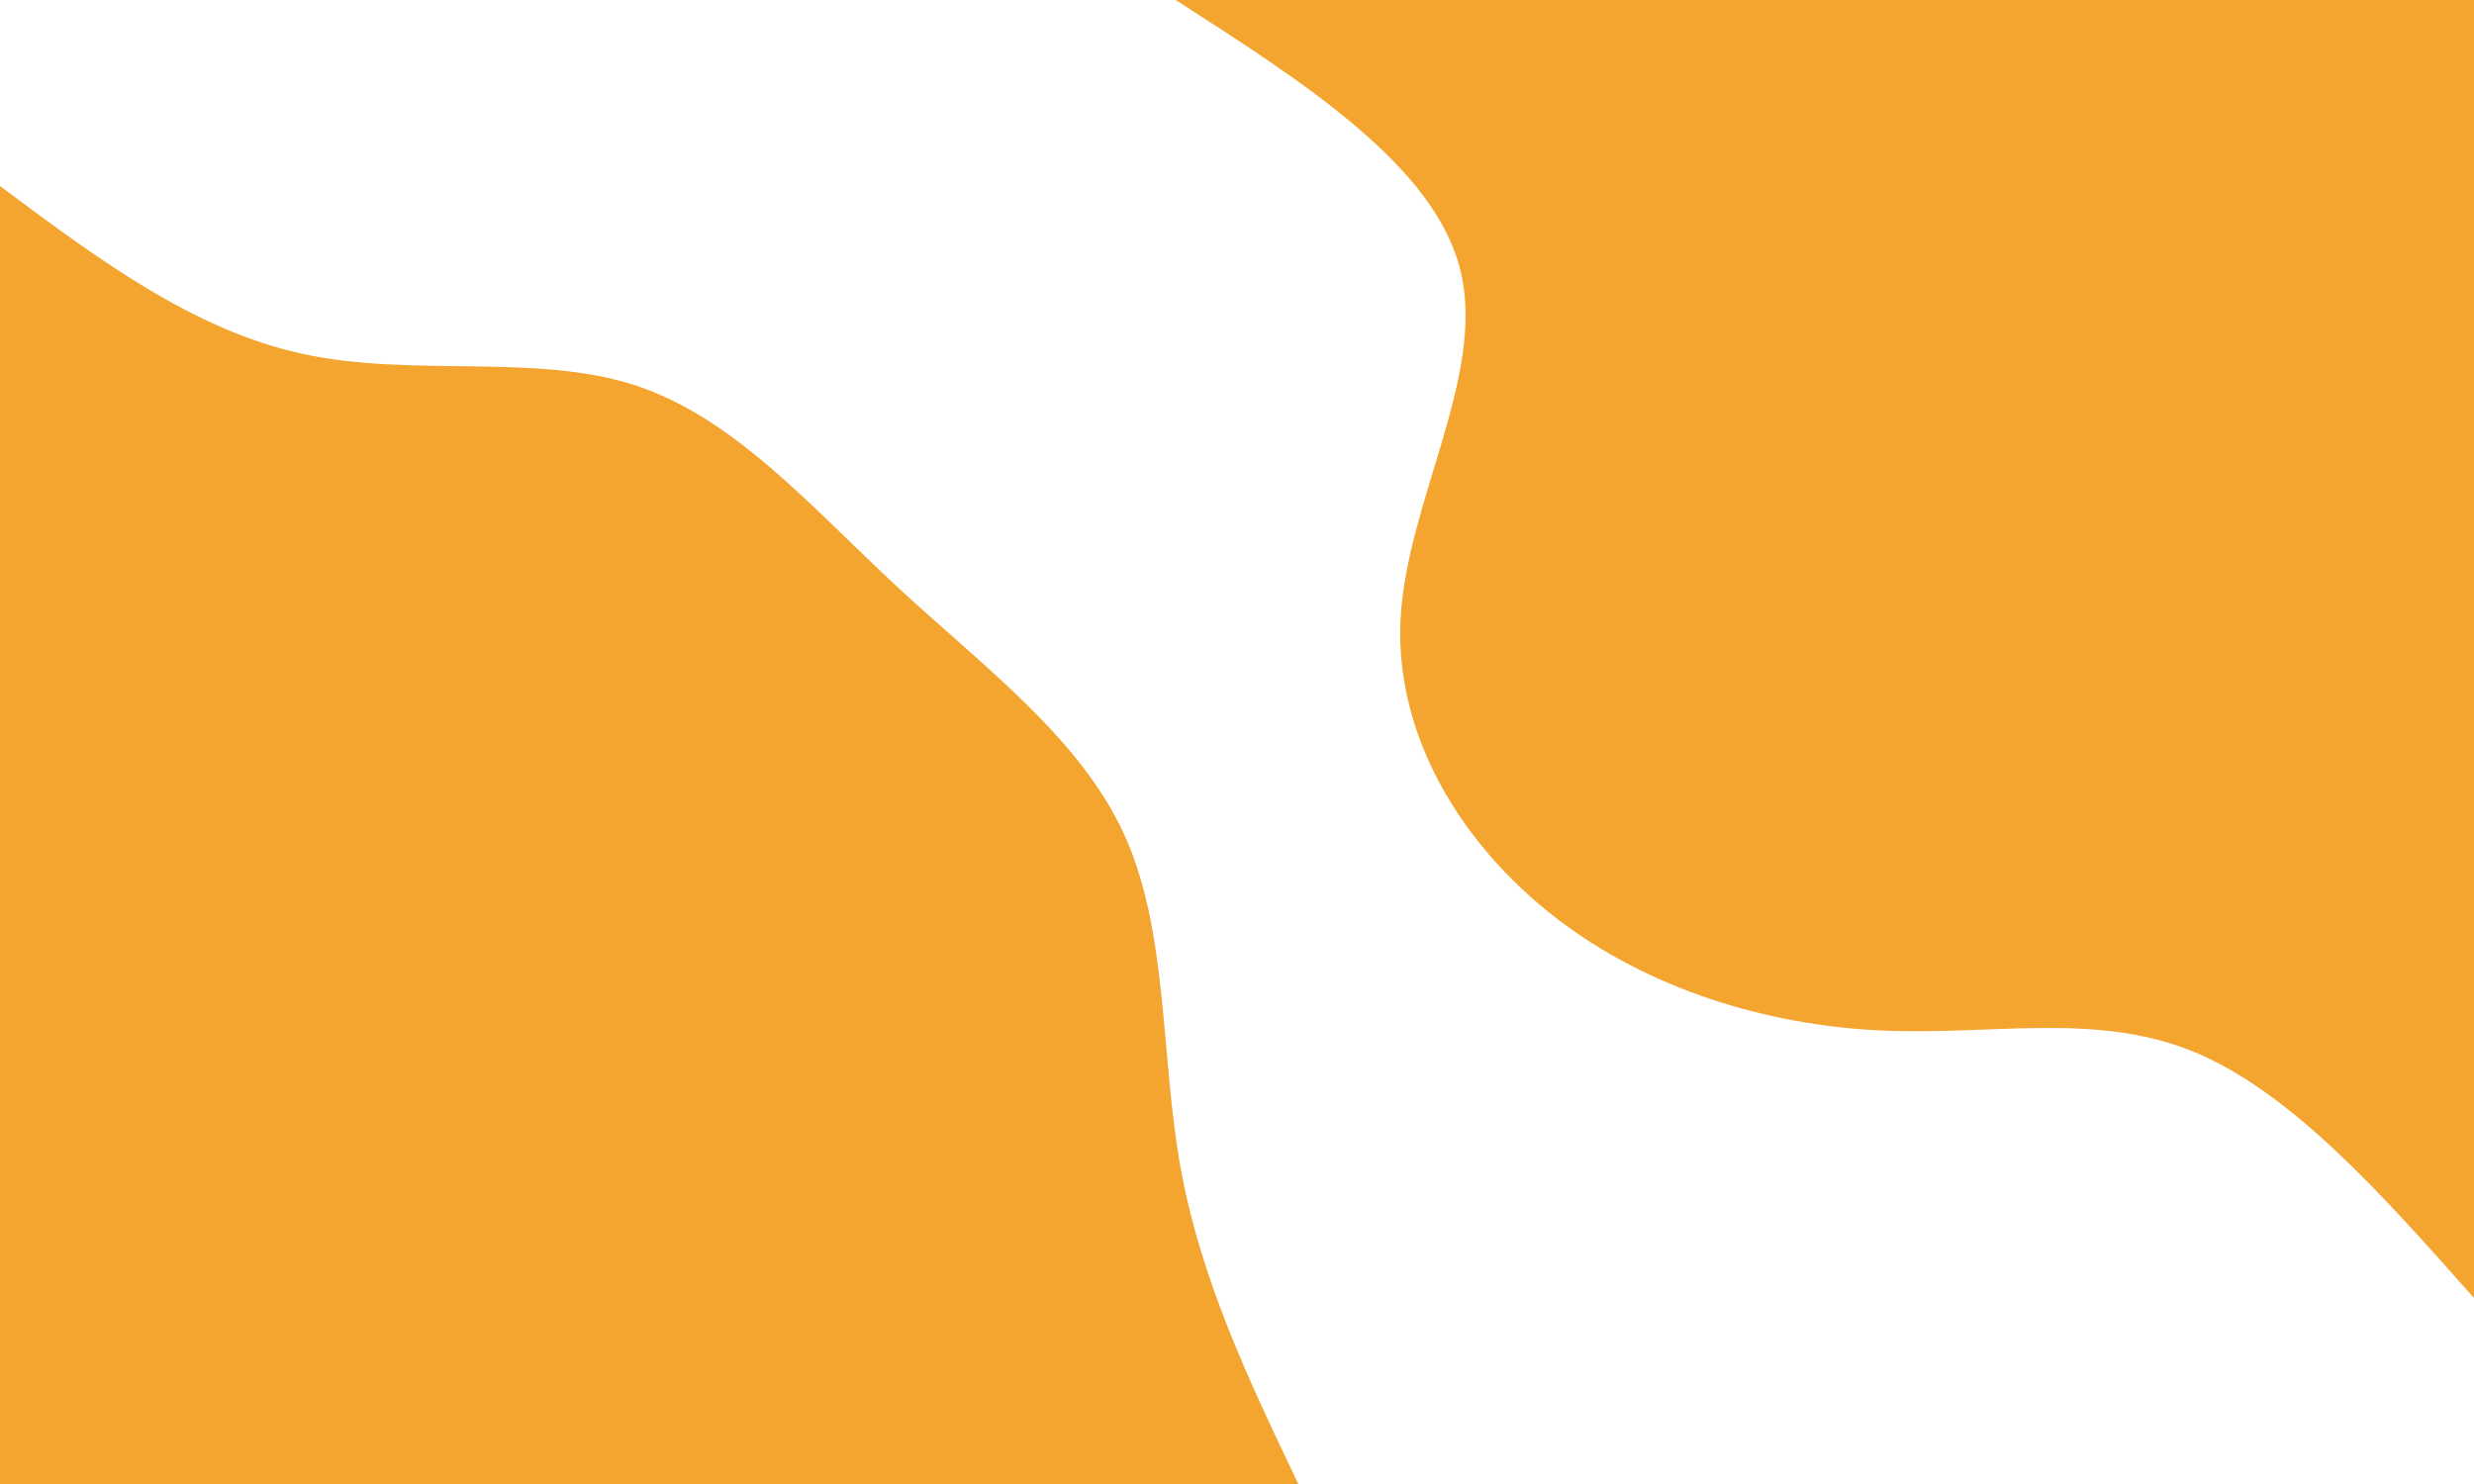 <svg id="visual" viewBox="0 0 1000 600" width="1000" height="600" xmlns="http://www.w3.org/2000/svg" xmlns:xlink="http://www.w3.org/1999/xlink" version="1.1"><rect x="0" y="0" width="1000" height="600" fill="#ffffff"></rect><defs><linearGradient id="grad1_0" x1="40%" y1="0%" x2="100%" y2="100%"><stop offset="16.667%" stop-color="#ffffff" stop-opacity="1"></stop><stop offset="83.333%" stop-color="#ffffff" stop-opacity="1"></stop></linearGradient></defs><defs><linearGradient id="grad2_0" x1="0%" y1="0%" x2="60%" y2="100%"><stop offset="16.667%" stop-color="#ffffff" stop-opacity="1"></stop><stop offset="83.333%" stop-color="#ffffff" stop-opacity="1"></stop></linearGradient></defs><g transform="translate(1000, 0)"><path d="M0 524.8C-37.1 482.9 -74.3 441 -113.9 425C-153.5 409 -195.5 418.8 -240.5 416.6C-285.5 414.4 -333.4 400.2 -371.1 371.1C-408.8 342 -436.2 298 -433.9 250.5C-431.5 203 -399.4 152.1 -409.6 109.7C-419.7 67.4 -472.3 33.7 -524.8 0L0 0Z" fill="#f3a530"></path></g><g transform="translate(0, 600)"><path d="M0 -524.8C39.1 -495.6 78.1 -466.5 122.4 -456.9C166.7 -447.3 216.2 -457.3 256.5 -444.3C296.8 -431.2 327.8 -395.1 362.7 -362.7C397.7 -330.3 436.7 -301.6 454.5 -262.4C472.3 -223.1 469 -173.3 477.2 -127.9C485.4 -82.4 505.1 -41.2 524.8 0L0 0Z" fill="#f3a530"></path></g></svg>